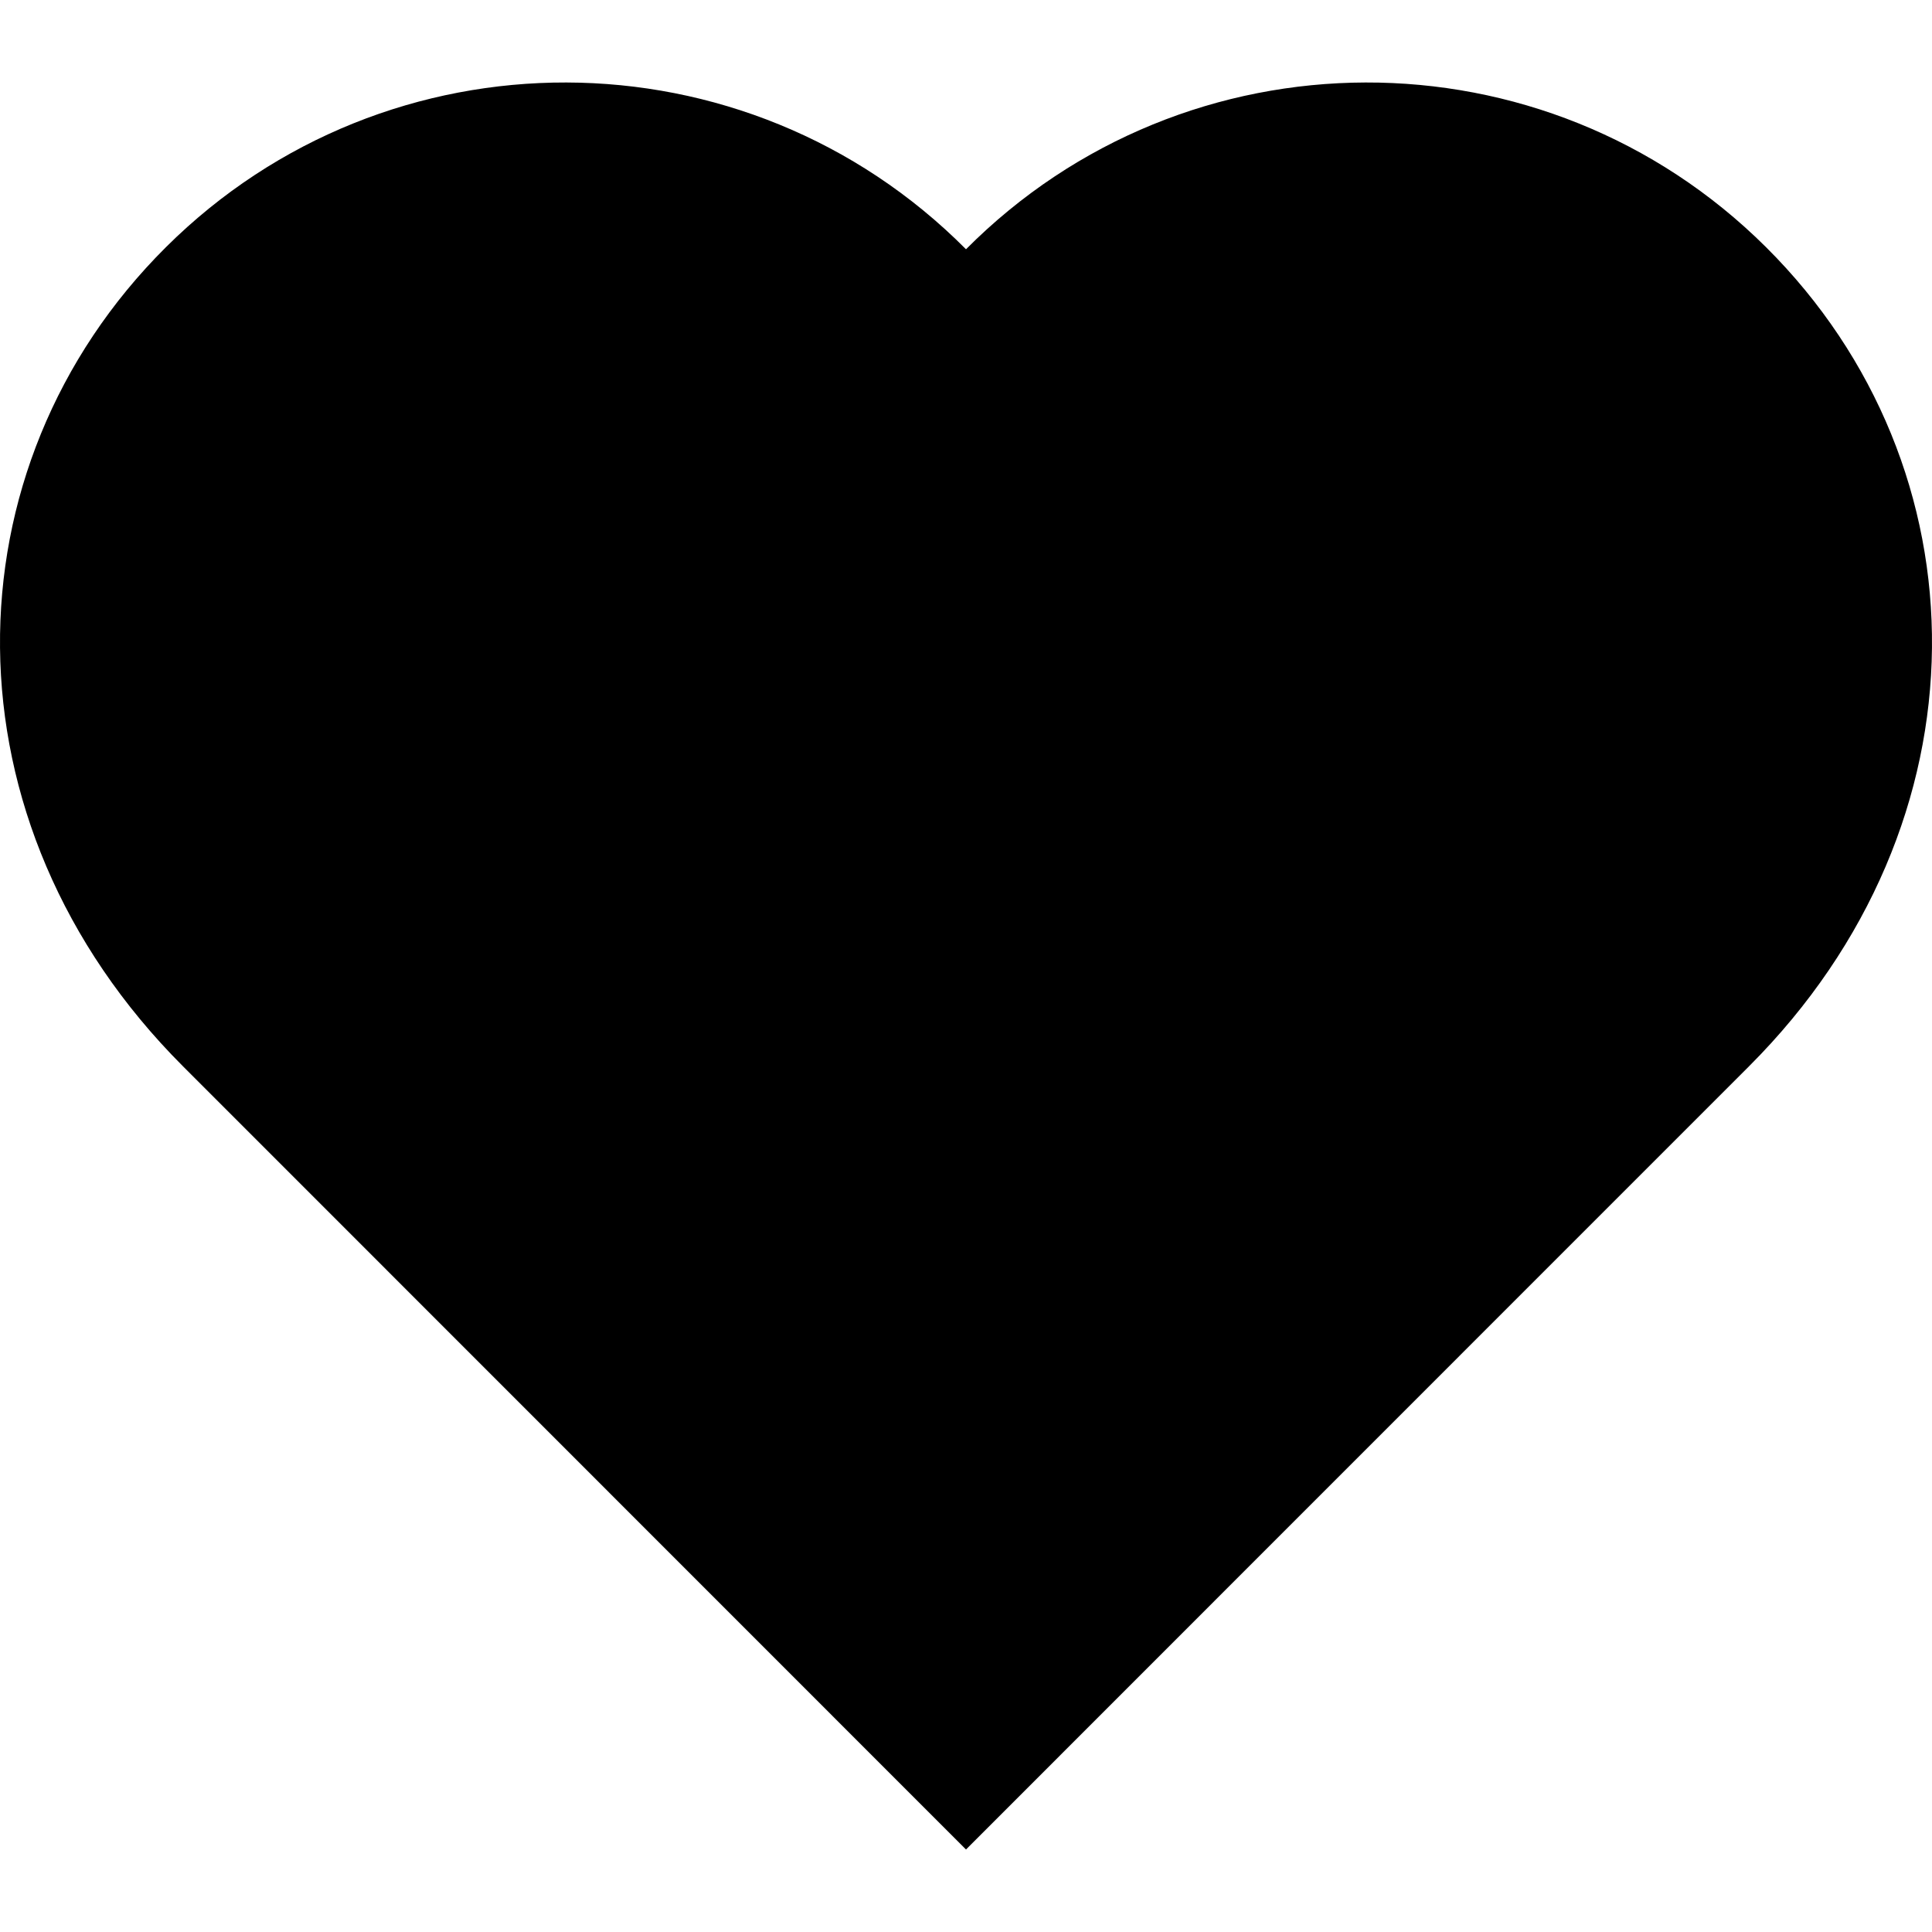 <?xml version="1.0" encoding="UTF-8"?>
<?xml-stylesheet href="vector.css" type="text/css"?>
<!DOCTYPE svg PUBLIC "-//W3C//DTD SVG 1.1//EN" "http://www.w3.org/Graphics/SVG/1.1/DTD/svg11.dtd">
<svg version="1.1" xmlns="http://www.w3.org/2000/svg" xmlns:xlink="http://www.w3.org/1999/xlink" x="0" y="0" width="64" height="64" viewBox="0, 0, 64, 64">
    <path d="M32,61.267 C34.524,58.744 48.933,44.326 57.941,35.32 C66.011,27.249 65.839,15.485 58.501,8.187 C51.164,0.887 39.299,0.919 32,8.257 C24.701,0.919 12.836,0.887 5.498,8.187 C-1.839,15.485 -2.011,27.249 6.059,35.32 C15.066,44.326 29.477,58.744 32,61.267 z"/>
</svg>
